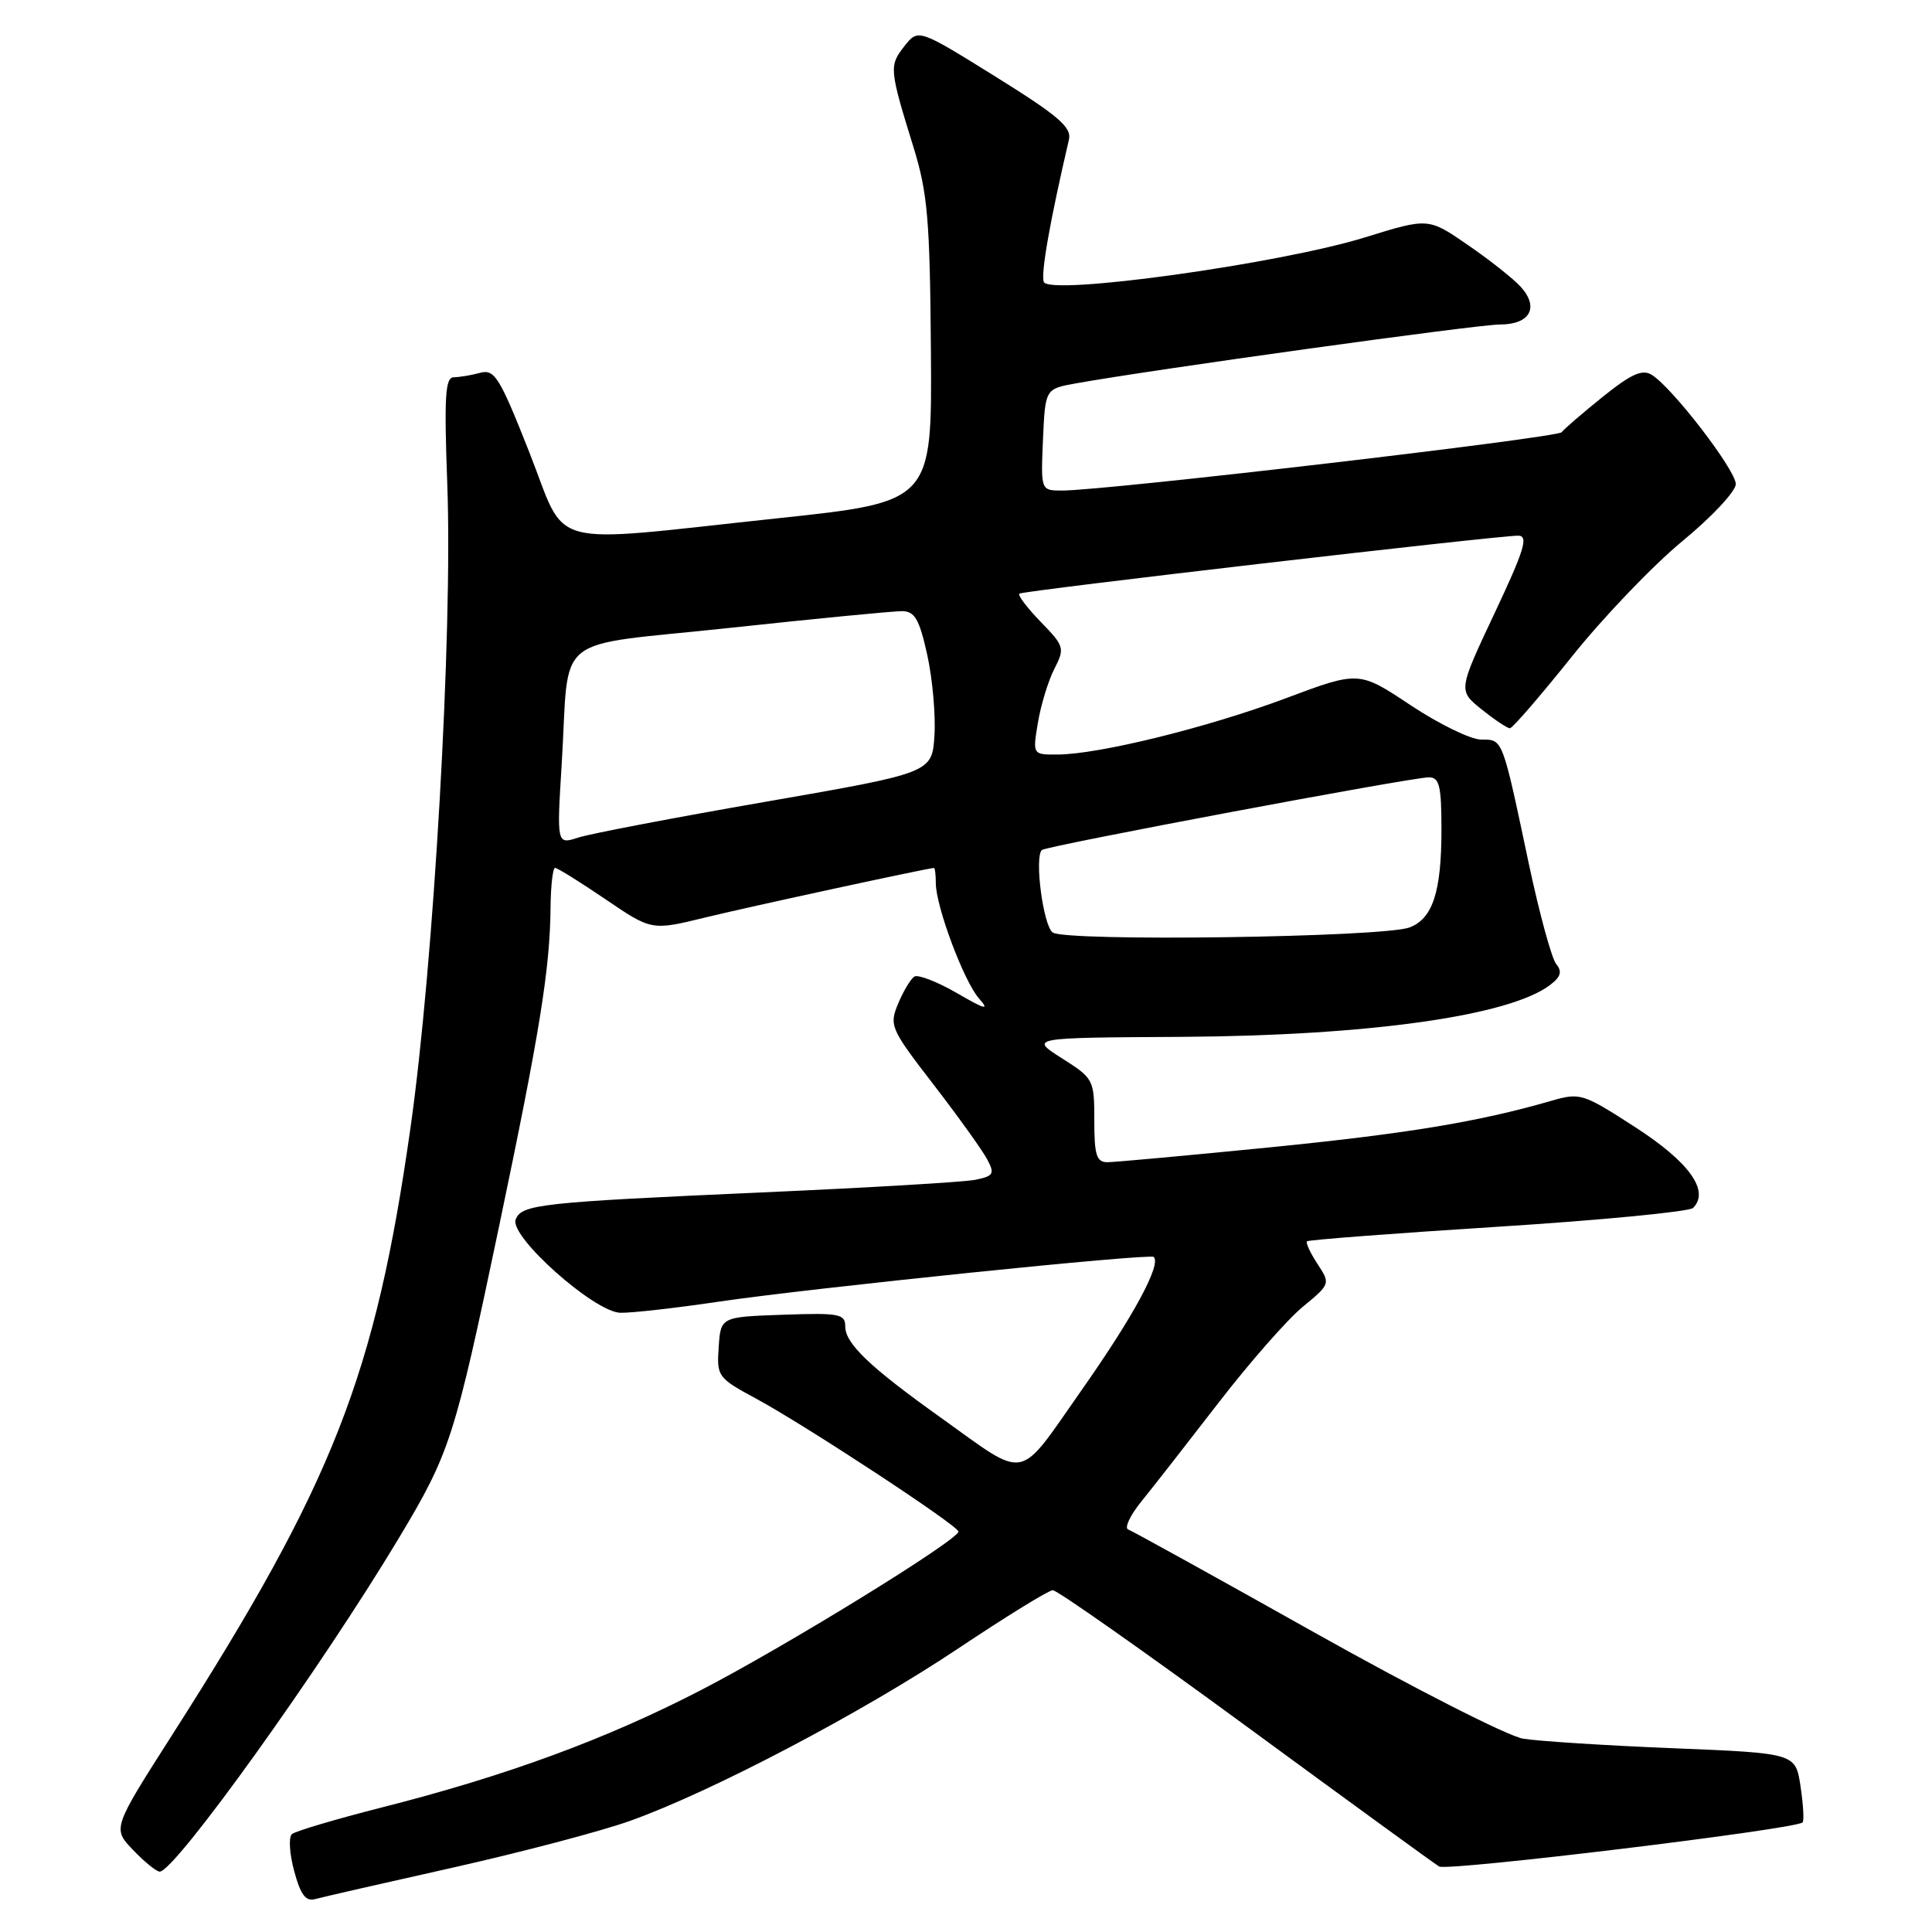 <?xml version="1.0" encoding="UTF-8" standalone="no"?>
<!DOCTYPE svg PUBLIC "-//W3C//DTD SVG 1.1//EN" "http://www.w3.org/Graphics/SVG/1.1/DTD/svg11.dtd" >
<svg xmlns="http://www.w3.org/2000/svg" xmlns:xlink="http://www.w3.org/1999/xlink" version="1.1" viewBox="0 0 256 256">
 <g >
 <path fill="currentColor"
d=" M 60.00 247.47 C 69.08 245.43 79.65 242.65 83.50 241.27 C 94.29 237.42 114.28 226.91 127.00 218.41 C 133.32 214.19 138.95 210.72 139.50 210.71 C 140.05 210.69 151.53 218.76 165.00 228.63 C 178.47 238.51 190.03 246.92 190.69 247.32 C 191.77 247.98 237.95 242.38 238.85 241.48 C 239.07 241.27 238.94 239.12 238.58 236.70 C 237.92 232.31 237.92 232.31 221.71 231.65 C 212.80 231.29 203.84 230.72 201.80 230.38 C 199.77 230.03 187.40 223.74 174.30 216.39 C 161.21 209.04 150.05 202.87 149.50 202.67 C 148.95 202.48 149.74 200.79 151.27 198.91 C 152.79 197.04 157.38 191.16 161.47 185.86 C 165.56 180.56 170.57 174.85 172.61 173.17 C 176.29 170.14 176.30 170.11 174.57 167.47 C 173.62 166.02 172.99 164.67 173.18 164.48 C 173.37 164.29 184.76 163.42 198.48 162.55 C 212.21 161.68 223.85 160.55 224.34 160.06 C 226.58 157.82 223.85 154.00 216.74 149.40 C 209.72 144.86 209.39 144.75 205.50 145.88 C 195.88 148.66 186.36 150.23 168.06 152.05 C 157.30 153.12 147.71 153.99 146.75 154.00 C 145.29 154.00 145.00 153.07 145.00 148.48 C 145.00 143.06 144.92 142.90 140.71 140.23 C 136.42 137.50 136.42 137.50 156.46 137.39 C 181.34 137.24 200.01 134.62 205.40 130.51 C 206.82 129.43 207.02 128.73 206.21 127.75 C 205.61 127.03 203.98 121.05 202.58 114.47 C 199.03 97.67 199.16 98.00 196.27 98.00 C 194.89 98.00 190.69 95.95 186.92 93.45 C 180.07 88.89 180.07 88.89 170.36 92.53 C 160.02 96.40 145.66 99.94 140.16 99.98 C 136.82 100.00 136.82 100.00 137.53 95.75 C 137.92 93.41 138.90 90.21 139.70 88.64 C 141.11 85.89 141.04 85.63 137.90 82.40 C 136.11 80.55 134.83 78.87 135.07 78.66 C 135.54 78.27 198.45 70.96 201.18 70.98 C 202.56 71.00 201.99 72.87 198.04 81.25 C 193.21 91.50 193.21 91.50 196.33 94.00 C 198.05 95.38 199.73 96.50 200.07 96.50 C 200.41 96.50 204.10 92.22 208.28 87.00 C 212.46 81.77 219.06 74.89 222.94 71.69 C 226.82 68.50 230.00 65.10 230.00 64.14 C 230.00 62.29 221.60 51.36 218.87 49.67 C 217.61 48.89 216.16 49.54 212.37 52.58 C 209.69 54.74 207.24 56.85 206.93 57.27 C 206.38 58.01 146.53 65.00 140.74 65.00 C 137.91 65.00 137.91 65.00 138.20 58.26 C 138.50 51.53 138.50 51.53 142.50 50.81 C 152.52 49.00 195.72 43.00 198.72 43.00 C 202.74 43.00 203.99 40.75 201.50 38.00 C 200.55 36.95 197.40 34.45 194.51 32.47 C 189.27 28.85 189.27 28.85 180.88 31.45 C 169.55 34.96 139.01 39.20 138.31 37.36 C 137.89 36.27 139.13 29.26 141.64 18.50 C 142.02 16.86 140.24 15.34 131.89 10.14 C 121.67 3.79 121.67 3.79 119.82 6.14 C 117.80 8.71 117.84 9.16 121.04 19.50 C 122.92 25.59 123.22 29.10 123.35 46.50 C 123.50 66.50 123.50 66.50 103.00 68.68 C 71.71 72.01 75.28 72.96 70.13 59.91 C 66.20 49.96 65.53 48.89 63.63 49.40 C 62.46 49.72 60.88 49.98 60.12 49.99 C 58.99 50.00 58.84 52.56 59.27 64.25 C 59.99 83.82 57.48 127.67 54.40 149.38 C 49.73 182.28 44.17 196.45 22.81 229.89 C 14.90 242.28 14.90 242.28 17.64 245.14 C 19.14 246.71 20.73 248.00 21.16 248.00 C 23.18 248.00 42.49 221.07 52.83 203.84 C 59.64 192.49 60.22 190.67 66.13 162.50 C 71.55 136.63 72.87 128.43 72.95 120.25 C 72.98 117.36 73.25 115.00 73.55 115.00 C 73.86 115.00 76.86 116.87 80.22 119.15 C 86.34 123.31 86.34 123.31 93.42 121.58 C 99.27 120.15 122.89 115.04 123.75 115.01 C 123.89 115.00 124.00 115.91 124.00 117.02 C 124.00 120.10 127.72 130.03 129.72 132.30 C 131.16 133.93 130.59 133.79 126.78 131.58 C 124.18 130.08 121.65 129.10 121.16 129.40 C 120.67 129.71 119.70 131.32 119.01 132.98 C 117.80 135.89 117.99 136.31 123.73 143.75 C 127.01 148.01 130.20 152.46 130.82 153.64 C 131.83 155.54 131.65 155.84 129.23 156.33 C 127.73 156.63 115.03 157.38 101.00 158.00 C 71.61 159.31 69.10 159.58 68.33 161.59 C 67.47 163.83 78.78 173.90 82.22 173.95 C 83.72 173.98 89.57 173.32 95.22 172.48 C 107.50 170.67 152.34 166.06 152.87 166.55 C 153.91 167.54 150.22 174.37 143.40 184.08 C 134.67 196.51 136.35 196.19 124.50 187.73 C 115.26 181.14 112.00 178.02 112.00 175.77 C 112.00 174.09 111.22 173.95 103.75 174.21 C 95.50 174.50 95.50 174.50 95.23 178.50 C 94.96 182.39 95.10 182.58 100.23 185.35 C 106.82 188.92 127.00 202.18 127.00 202.94 C 127.00 204.05 104.10 218.15 92.90 223.94 C 80.27 230.47 67.10 235.31 50.50 239.52 C 44.45 241.06 39.13 242.64 38.68 243.03 C 38.22 243.42 38.36 245.63 38.98 247.92 C 39.84 251.11 40.51 251.99 41.80 251.63 C 42.74 251.37 50.92 249.50 60.00 247.47 Z  M 139.47 123.55 C 138.22 122.57 137.05 113.60 138.05 112.63 C 138.61 112.10 187.03 103.00 189.33 103.00 C 190.73 103.00 191.00 104.12 191.00 109.93 C 191.00 118.18 189.84 121.73 186.77 122.89 C 183.28 124.21 141.09 124.80 139.47 123.55 Z  M 74.43 101.21 C 75.52 83.53 72.75 85.77 96.78 83.19 C 108.18 81.96 118.42 80.97 119.54 80.98 C 121.21 81.00 121.82 82.05 122.86 86.75 C 123.56 89.91 123.99 94.73 123.82 97.45 C 123.50 102.40 123.50 102.40 101.50 106.23 C 89.40 108.33 78.21 110.47 76.63 110.98 C 73.77 111.91 73.77 111.91 74.43 101.21 Z "/>
</g>
</svg>